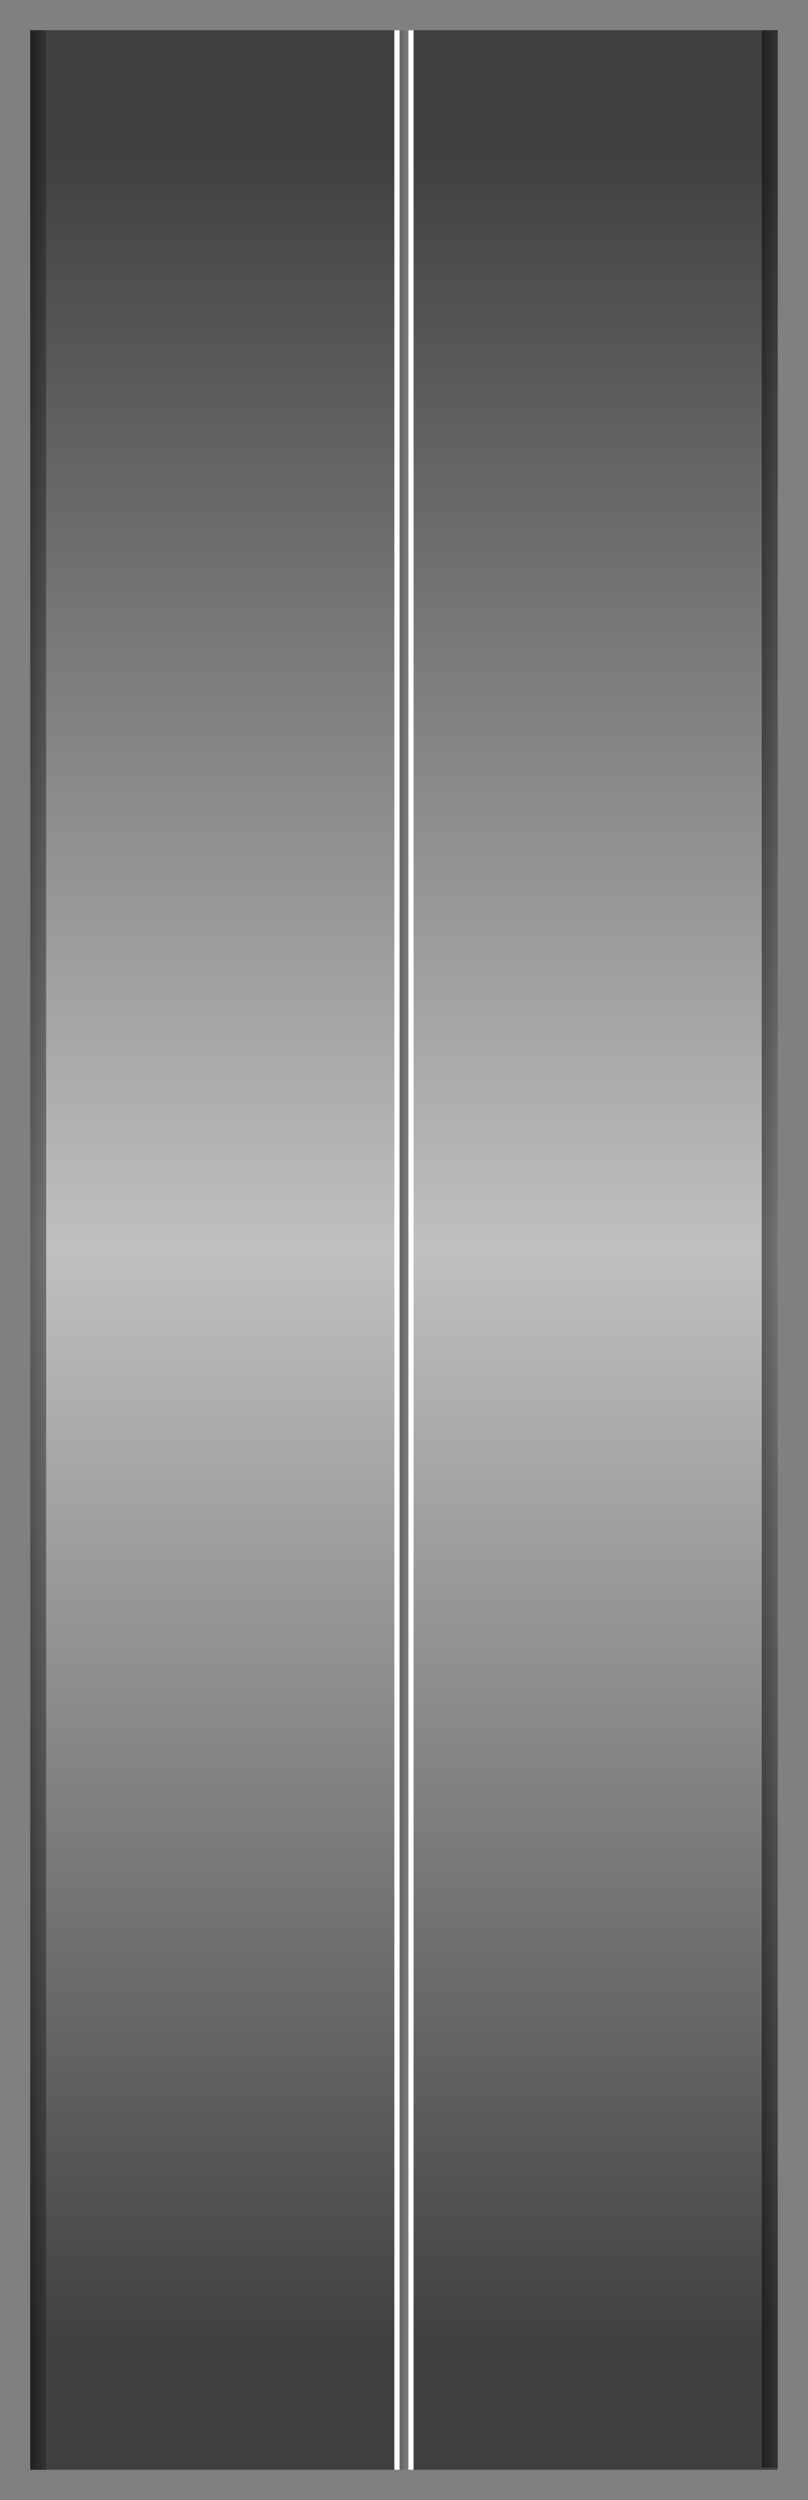 <svg version="1.2" baseProfile="tiny" id="EdgeSVG_cp3KB" x="0px" y="0px" width="13.369px" height="41.353px" viewBox="0 0 13.369 41.353" xmlns:xlink="http://www.w3.org/1999/xlink" xmlns="http://www.w3.org/2000/svg">
  <rect x="0" y="0" width="13.369" height="41.353" fill="#808080" stroke="none"/>
  <linearGradient id="SVGID_1_" gradientUnits="userSpaceOnUse" x1="6.685" y1="40.852" x2="6.685" y2="0.5">
    <stop offset="0" style="stop-color:#000000;stop-opacity:0.5"/>
    <stop offset="0.05" style="stop-color:#000000;stop-opacity:0.5"/>
    <stop offset="0.5" style="stop-color:#FFFFFF;stop-opacity:0.5"/>
    <stop offset="0.95" style="stop-color:#000000;stop-opacity:0.5"/>
    <stop offset="1" style="stop-color:#000000;stop-opacity:0.5"/>
  </linearGradient>
  <polygon fill="url(#SVGID_1_)" points="0.5,0.5 0.5,9.337 0.5,32.017 0.5,40.853 12.869,40.853 12.869,32.017 12.869,9.336 &#xD;&#xA;&#x9;&#x9;12.869,0.5 &#x9;"/>
  <rect x="6.525" y="0.5" fill="#FFFFFF" width="0.318" height="40.353"/>
  <linearGradient id="SVGID_2_" gradientUnits="userSpaceOnUse" x1="6.611" y1="20.676" x2="6.758" y2="20.676">
    <stop offset="0" style="stop-color:#000000;stop-opacity:0.6"/>
    <stop offset="1" style="stop-color:#262626;stop-opacity:0.6"/>
  </linearGradient>
  <rect x="6.611" y="0.5" fill="url(#SVGID_2_)" width="0.147" height="40.353"/>
  <linearGradient id="SVGID_3_" gradientUnits="userSpaceOnUse" x1="0.5" y1="20.676" x2="0.764" y2="20.676">
    <stop offset="0" style="stop-color:#000000;stop-opacity:0.5"/>
    <stop offset="1" style="stop-color:#262626;stop-opacity:0.5"/>
  </linearGradient>
  <rect x="0.5" y="0.5" fill="url(#SVGID_3_)" width="0.264" height="40.353"/>
  <linearGradient id="SVGID_4_" gradientUnits="userSpaceOnUse" x1="12.604" y1="20.658" x2="12.869" y2="20.658">
    <stop offset="0" style="stop-color:#000000;stop-opacity:0.5"/>
    <stop offset="1" style="stop-color:#262626;stop-opacity:0.5"/>
  </linearGradient>
  <rect x="12.604" y="0.5" fill="url(#SVGID_4_)" width="0.265" height="40.316"/>
</svg>